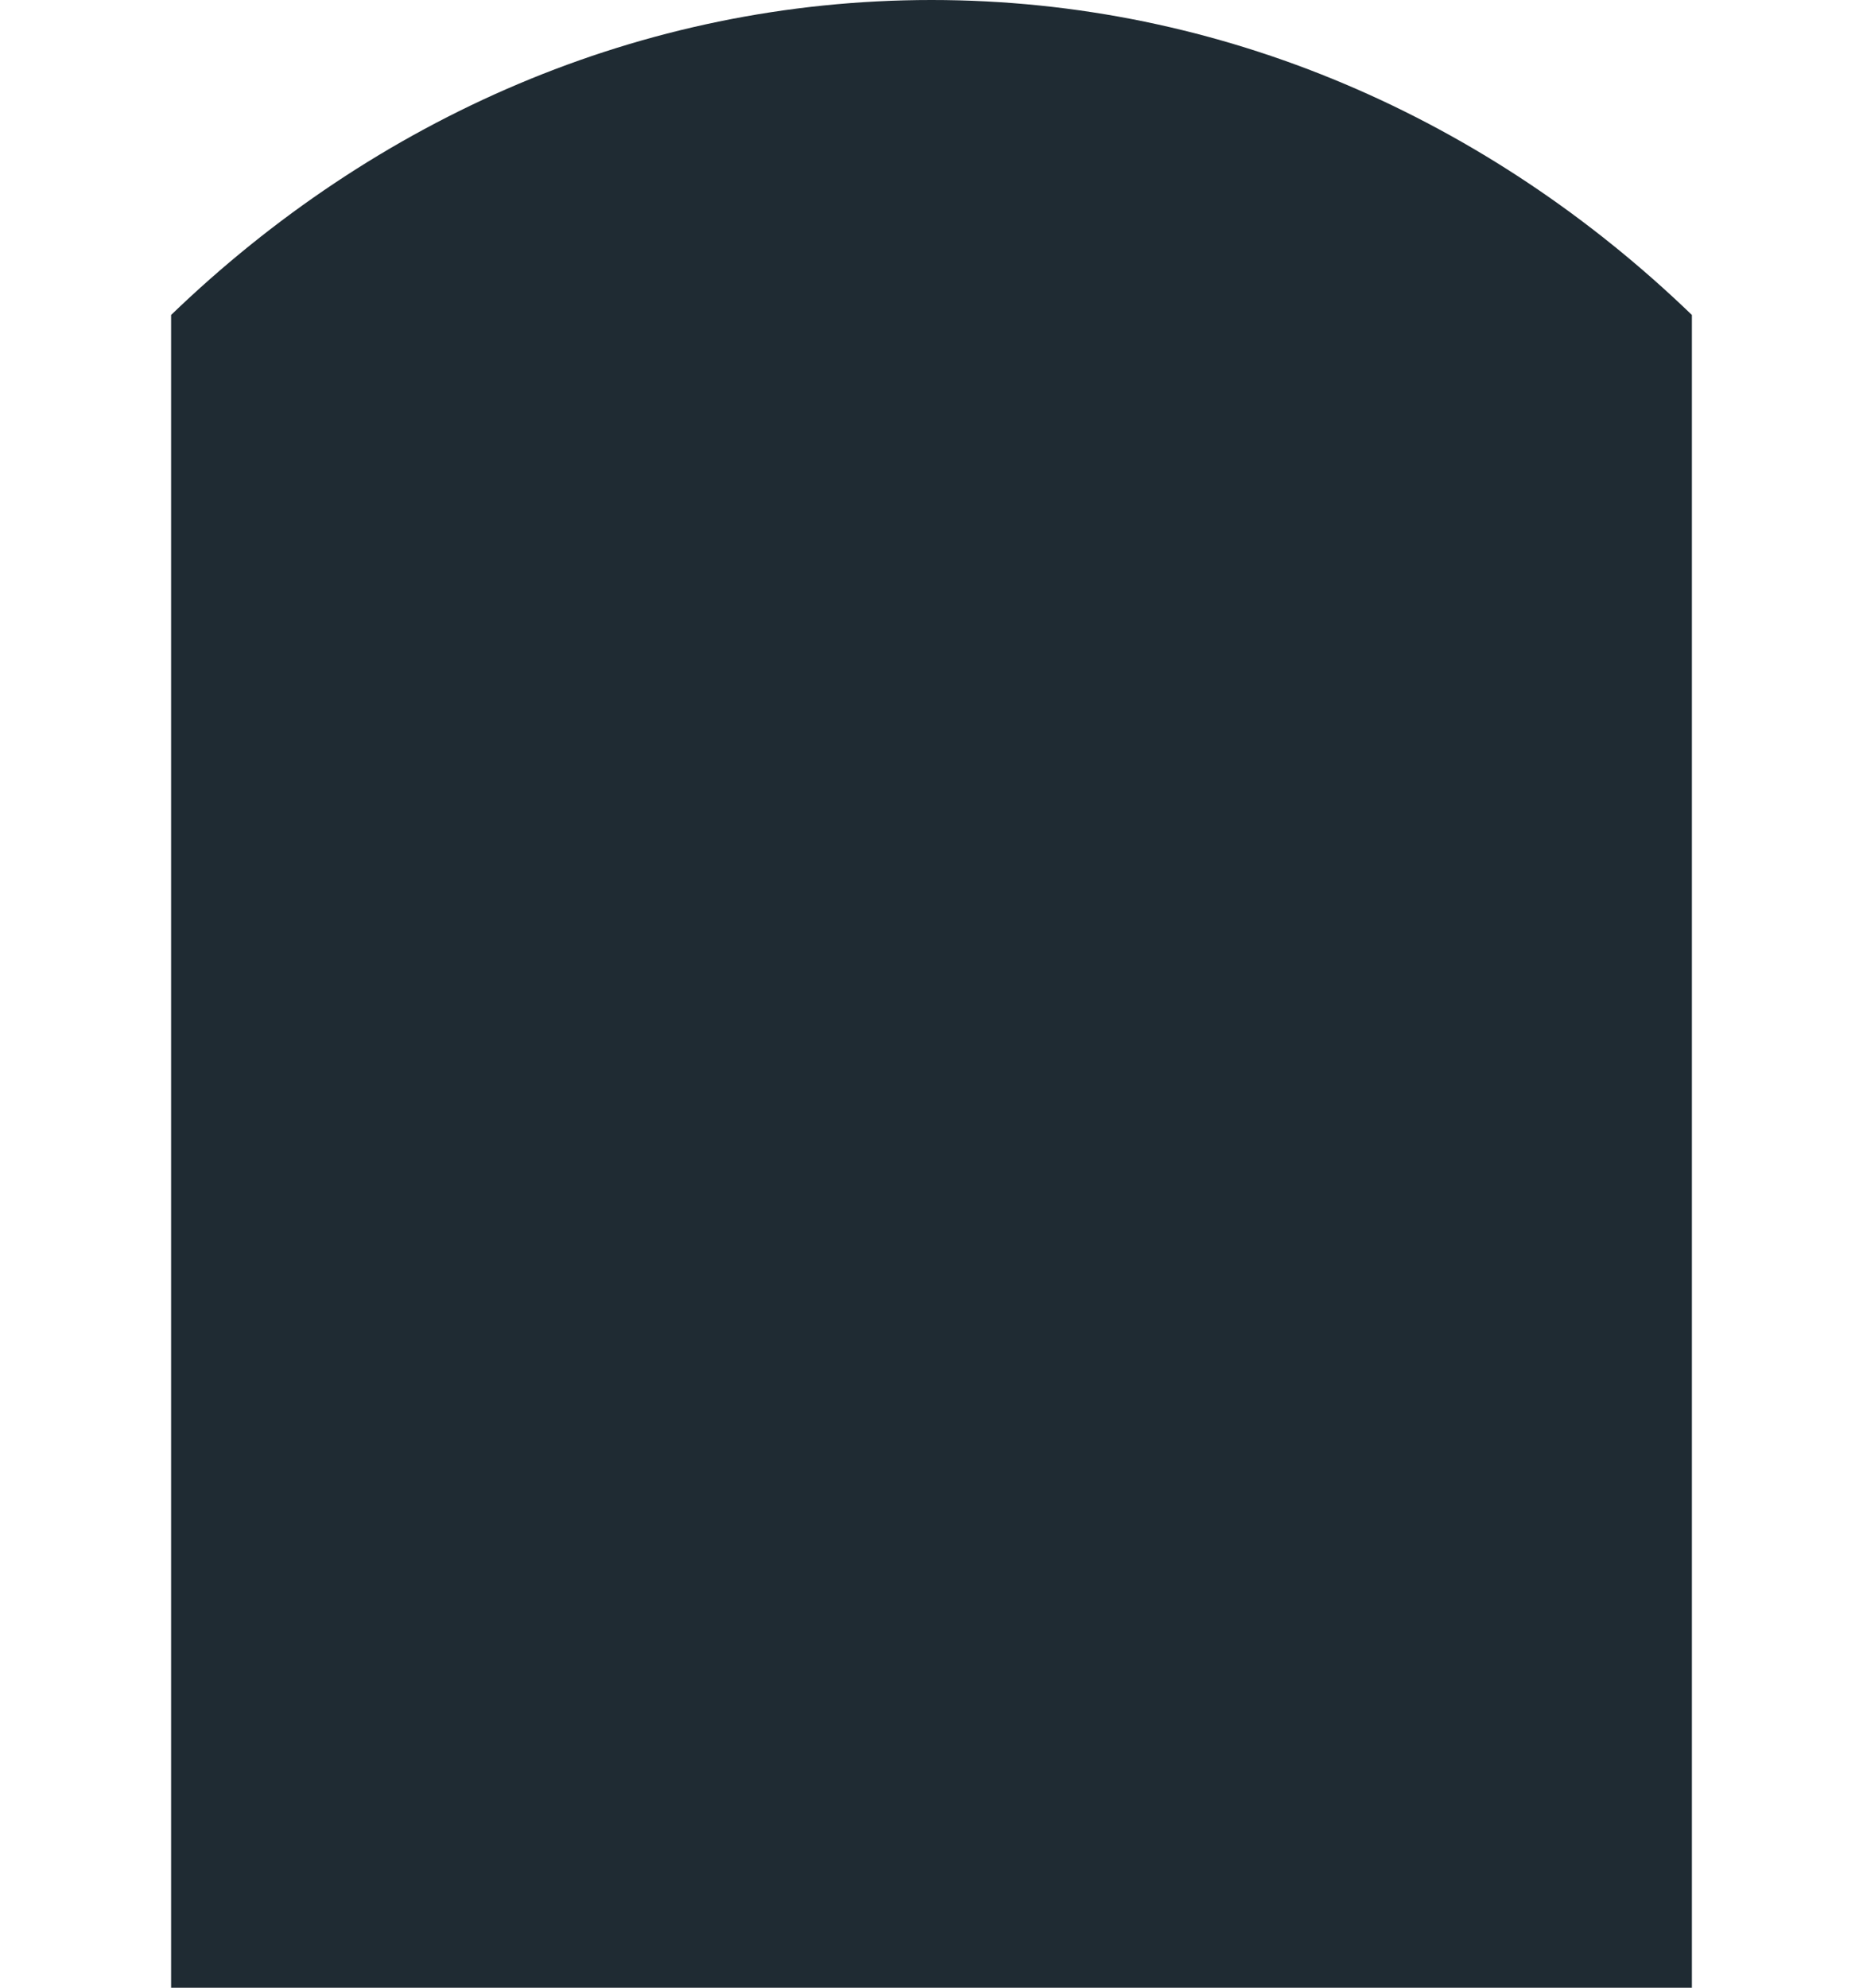 <svg width="375" height="400" viewBox="0 0 375 490" fill="none" xmlns="http://www.w3.org/2000/svg">
<path d="M375 77.642V490H0L5.53192e-06 77.642C50.159 29.286 115.737 -6.27368e-06 187.5 0C259.263 6.27368e-06 324.841 29.286 375 77.642Z" fill="#1f2b33"/>
</svg>
